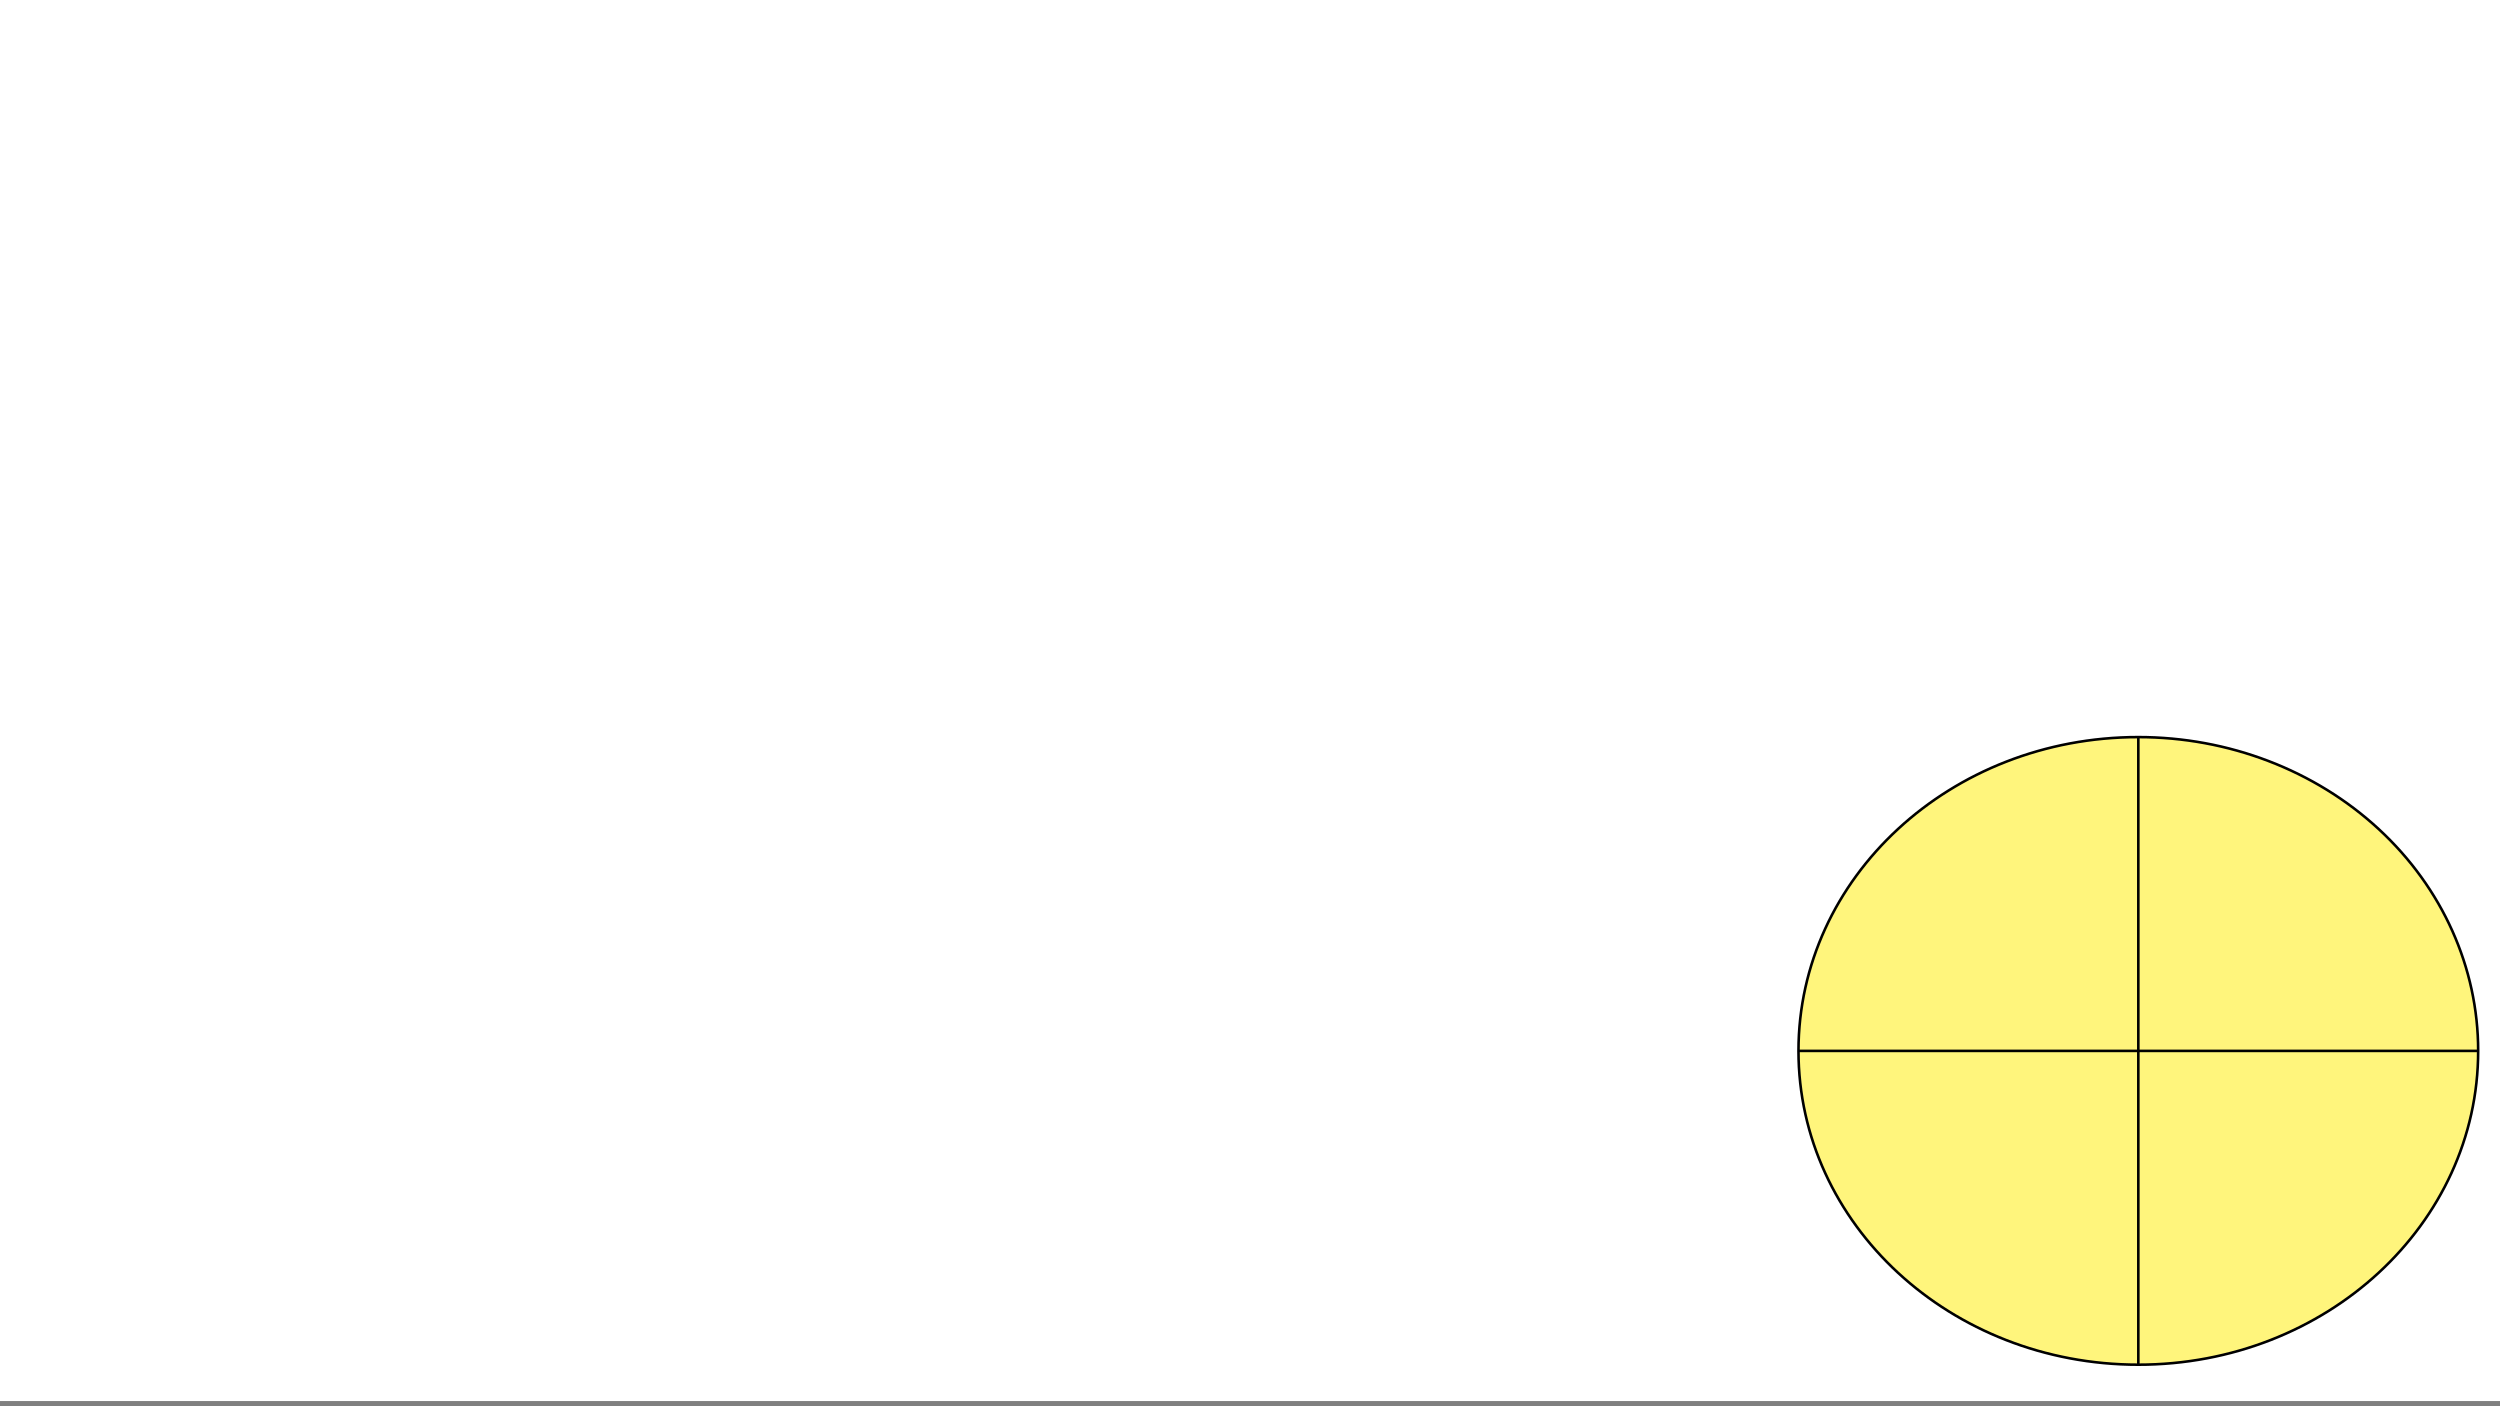 <svg width="960" height="540" xmlns="http://www.w3.org/2000/svg" version="1.1">


 <rect width="100%" height="100%" fill="#808080" stroke="none"/>


 <g>
  <title>Layer 1</title>
  <rect x="0" y="-2" id="svg_1" fill="#ffffff" height="540" width="960"/>
  <g stroke="null" id="svg_2"/>
  <g stroke="null" id="svg_4"/>
  <path stroke="null" id="svg_8" d="m690.615,403.545l0,0c0,-66.55 58.427,-120.5 130.5,-120.5l0,0c34.611,0 67.804,12.695 92.277,35.294c24.474,22.598 38.223,53.248 38.223,85.206l0,0c0,66.55 -58.427,120.5 -130.5,120.5l0,0c-72.073,0 -130.5,-53.95 -130.5,-120.5zm130.5,-120.5l0,241m-130.5,-120.5l261,0" fill="#fff57c"/>
 </g>
</svg>